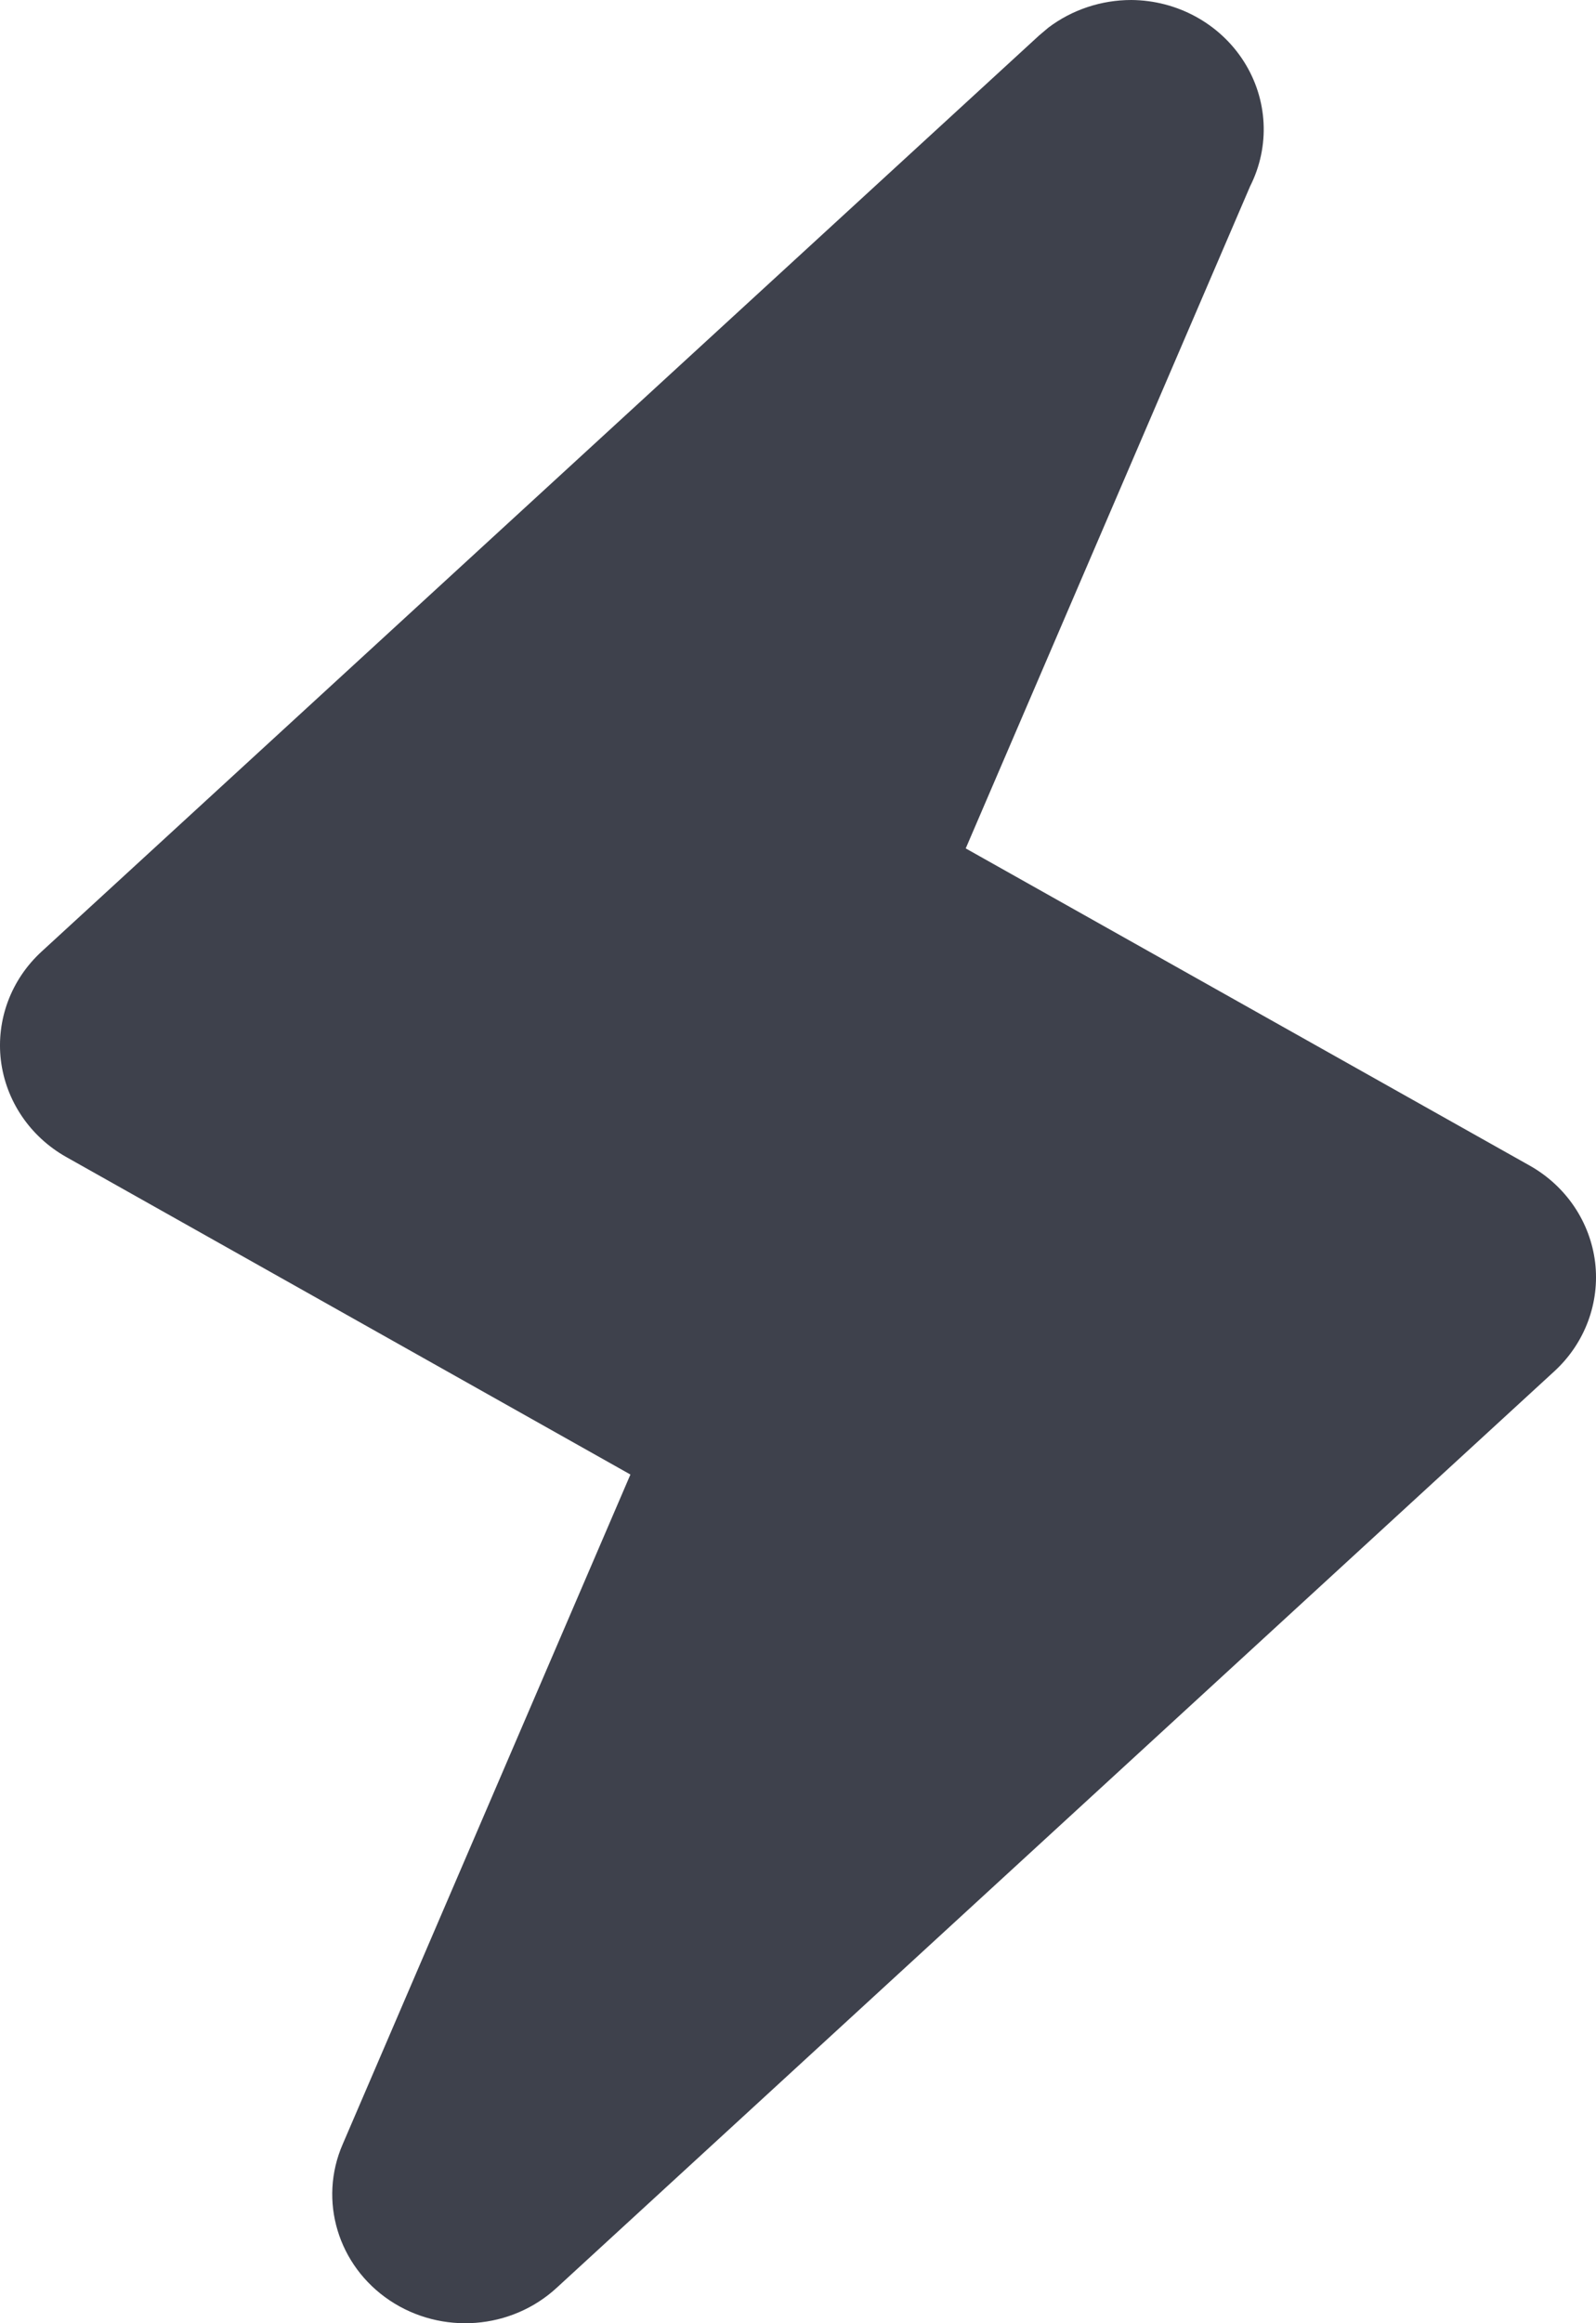 <?xml version="1.0" encoding="UTF-8"?>
<svg width="11px" height="16px" viewBox="0 0 11 16" version="1.1" xmlns="http://www.w3.org/2000/svg" xmlns:xlink="http://www.w3.org/1999/xlink">
    <defs></defs>
    <g id="Atendimento-Card" stroke="none" stroke-width="1" fill="none" fill-rule="evenodd">
        <g id="Cards-Request-Board" transform="translate(-232, -594)" fill-rule="nonzero" fill="#3E414C">
            <g id="Group-5" transform="translate(85, 127)">
                <g id="card-985-copy" transform="translate(0, 343)">
                    <path d="M157.544,132.028 L153.656,129.843 L155.616,125.283 C155.755,125.008 155.739,124.683 155.572,124.422 C155.406,124.162 155.113,124.002 154.797,124 C154.59,124 154.389,124.067 154.226,124.19 L154.162,124.244 L147.286,130.554 C147.076,130.747 146.973,131.024 147.006,131.302 C147.04,131.58 147.206,131.827 147.456,131.968 L151.345,134.155 L149.362,138.767 C149.193,139.155 149.329,139.604 149.686,139.843 C150.044,140.082 150.525,140.045 150.839,139.754 L157.715,133.442 C157.924,133.249 158.027,132.972 157.994,132.694 C157.96,132.416 157.794,132.169 157.544,132.028 L157.544,132.028 Z" id="ic-status"></path>
                </g>
            </g>
        </g>
    </g>
</svg>